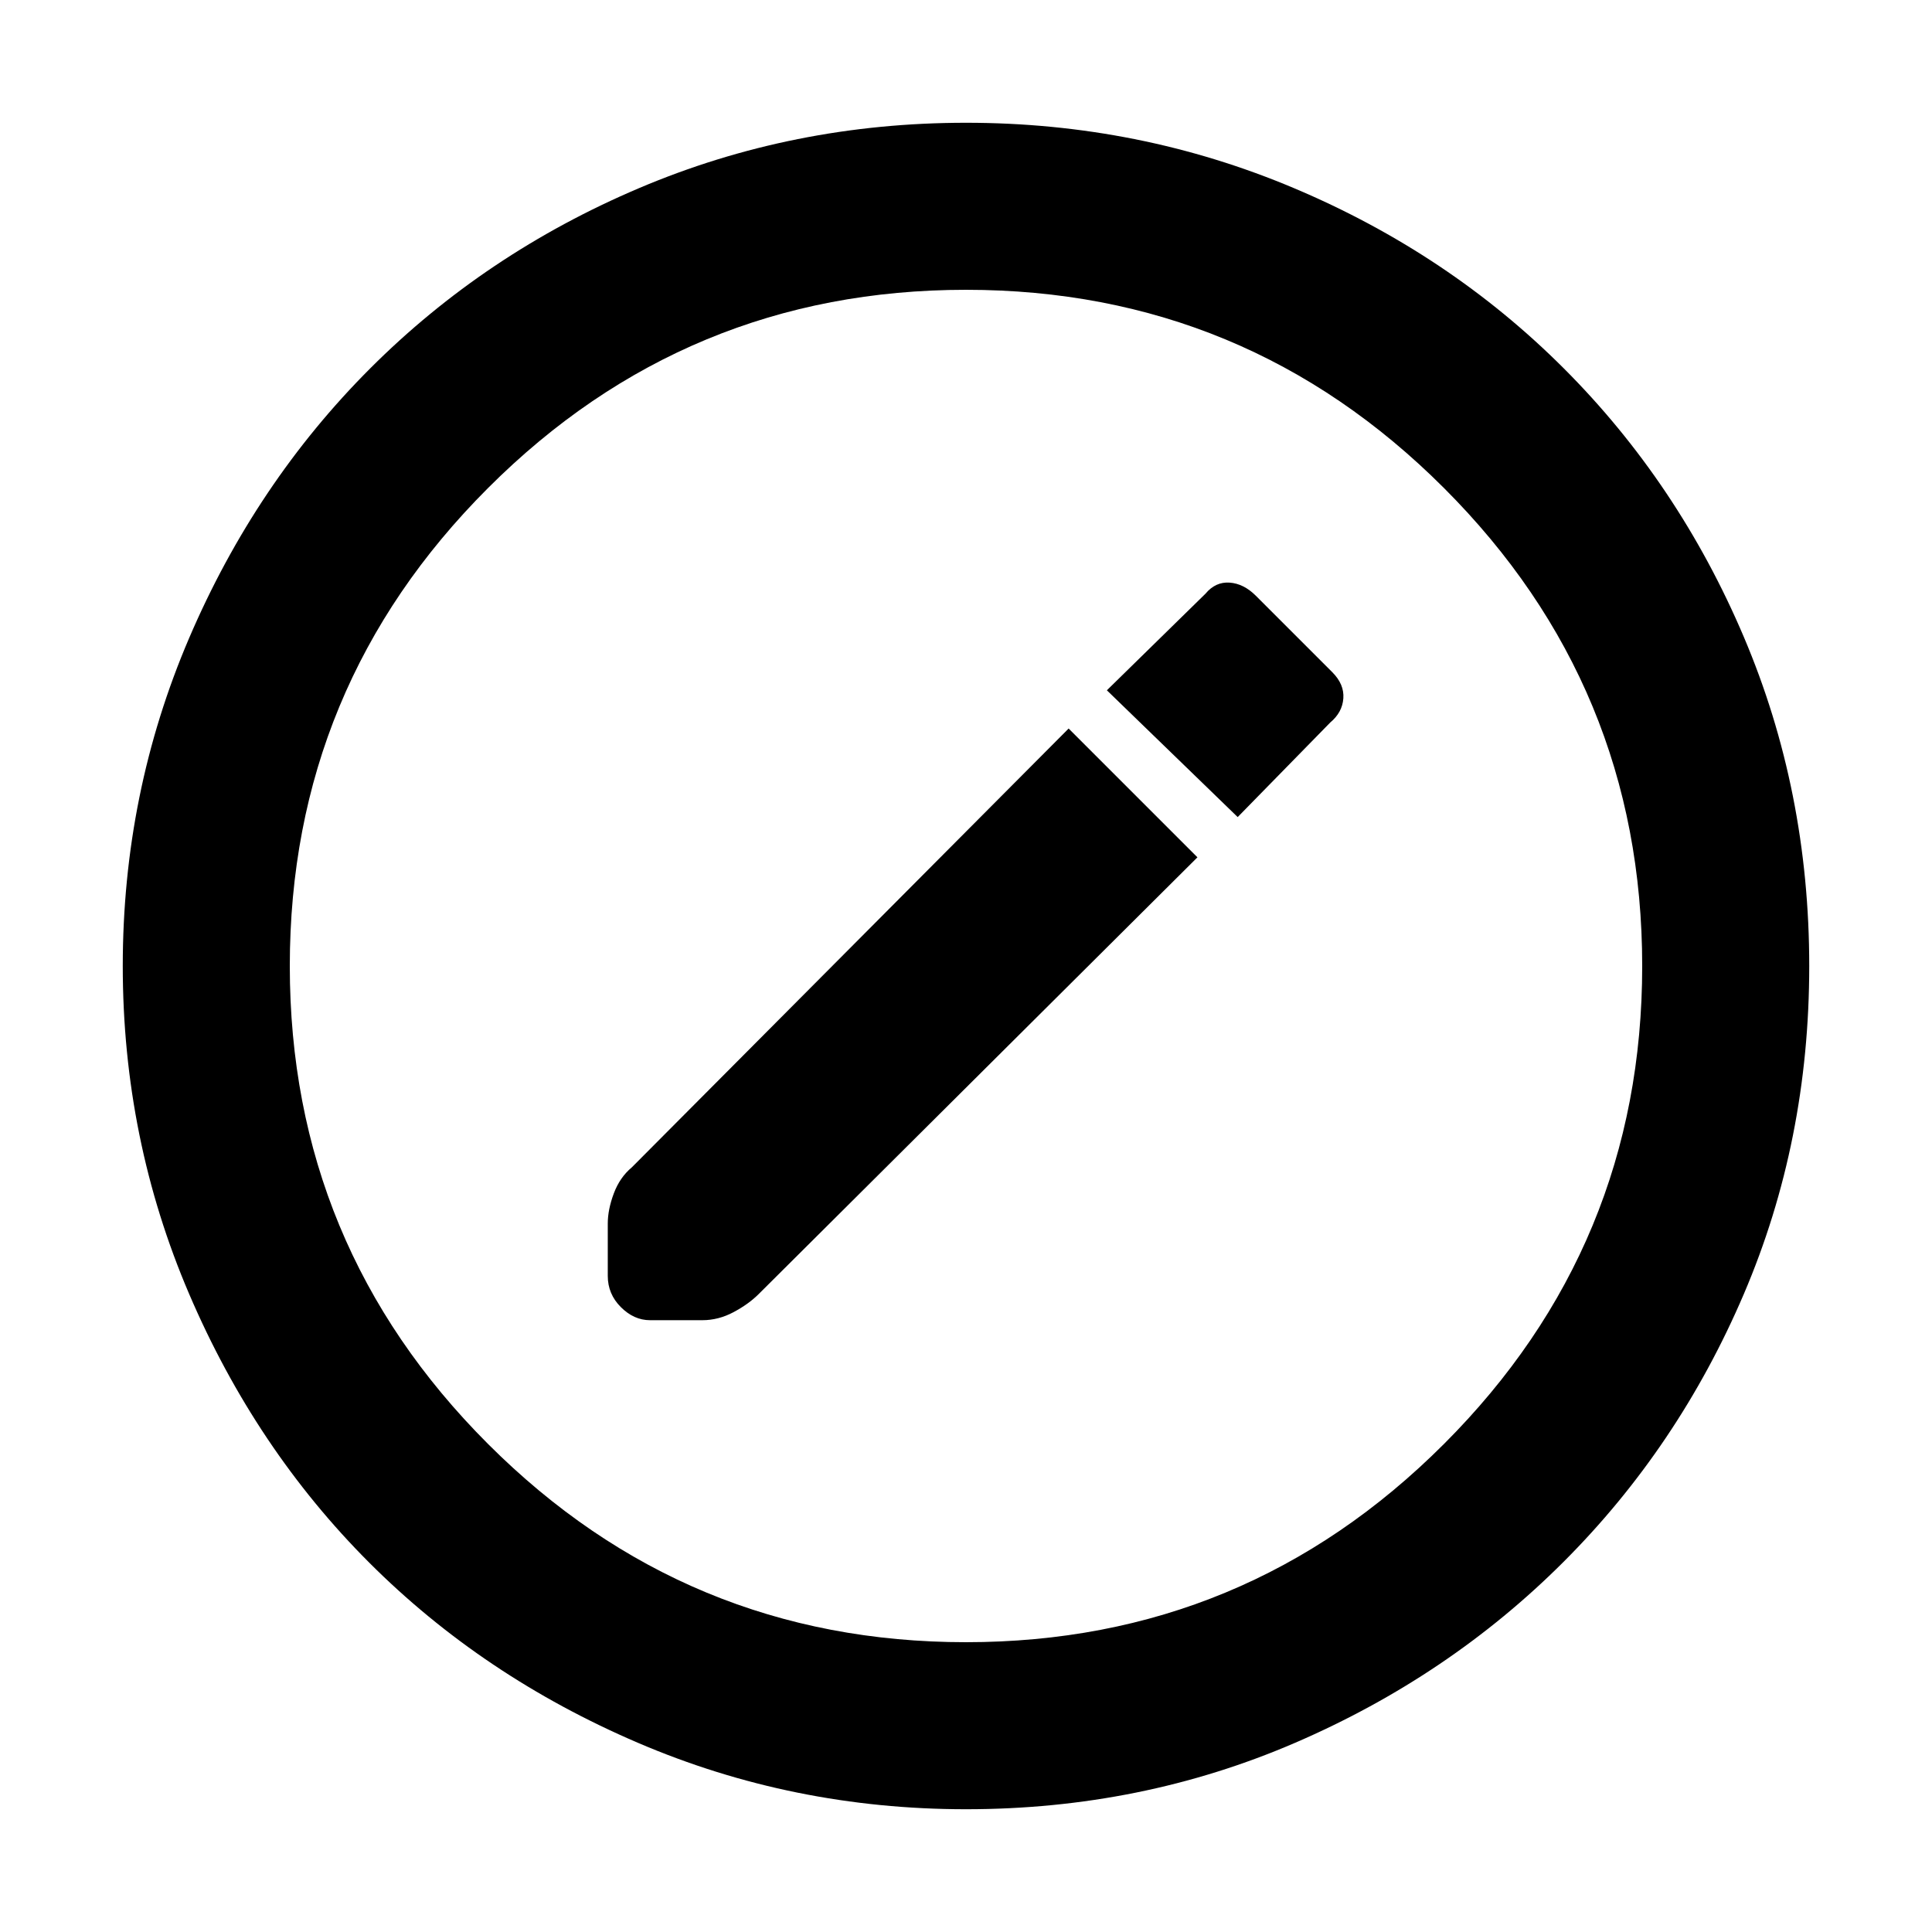 <svg xmlns="http://www.w3.org/2000/svg" height="48" width="48"><path d="m29.75 21.3-3.2-3.2L15.7 29q-.3.25-.45.65-.15.4-.15.75v1.3q0 .45.325.775t.725.325h1.3q.4 0 .775-.2t.625-.45Zm1-1 2.3-2.35q.3-.25.325-.6.025-.35-.275-.65l-1.9-1.9q-.3-.3-.65-.325-.35-.025-.6.275l-2.45 2.4ZM24 44.95q-4.3 0-8.15-1.65-3.85-1.65-6.675-4.475Q6.35 36 4.7 32.15 3.05 28.3 3.05 24q0-4.3 1.65-8.15Q6.35 12 9.2 9.15t6.675-4.475Q19.7 3.05 24 3.05t8.15 1.625Q36 6.3 38.85 9.15q2.85 2.85 4.475 6.675Q44.95 19.65 44.95 24q0 4.35-1.625 8.15-1.625 3.8-4.475 6.65-2.85 2.85-6.675 4.5Q28.35 44.95 24 44.95Zm0-4.15q6.95 0 11.875-4.925T40.8 24q0-6.95-4.925-11.875T24 7.2q-6.95 0-11.875 4.925T7.2 24q0 6.95 4.925 11.875T24 40.8ZM24 24Z"/></svg>